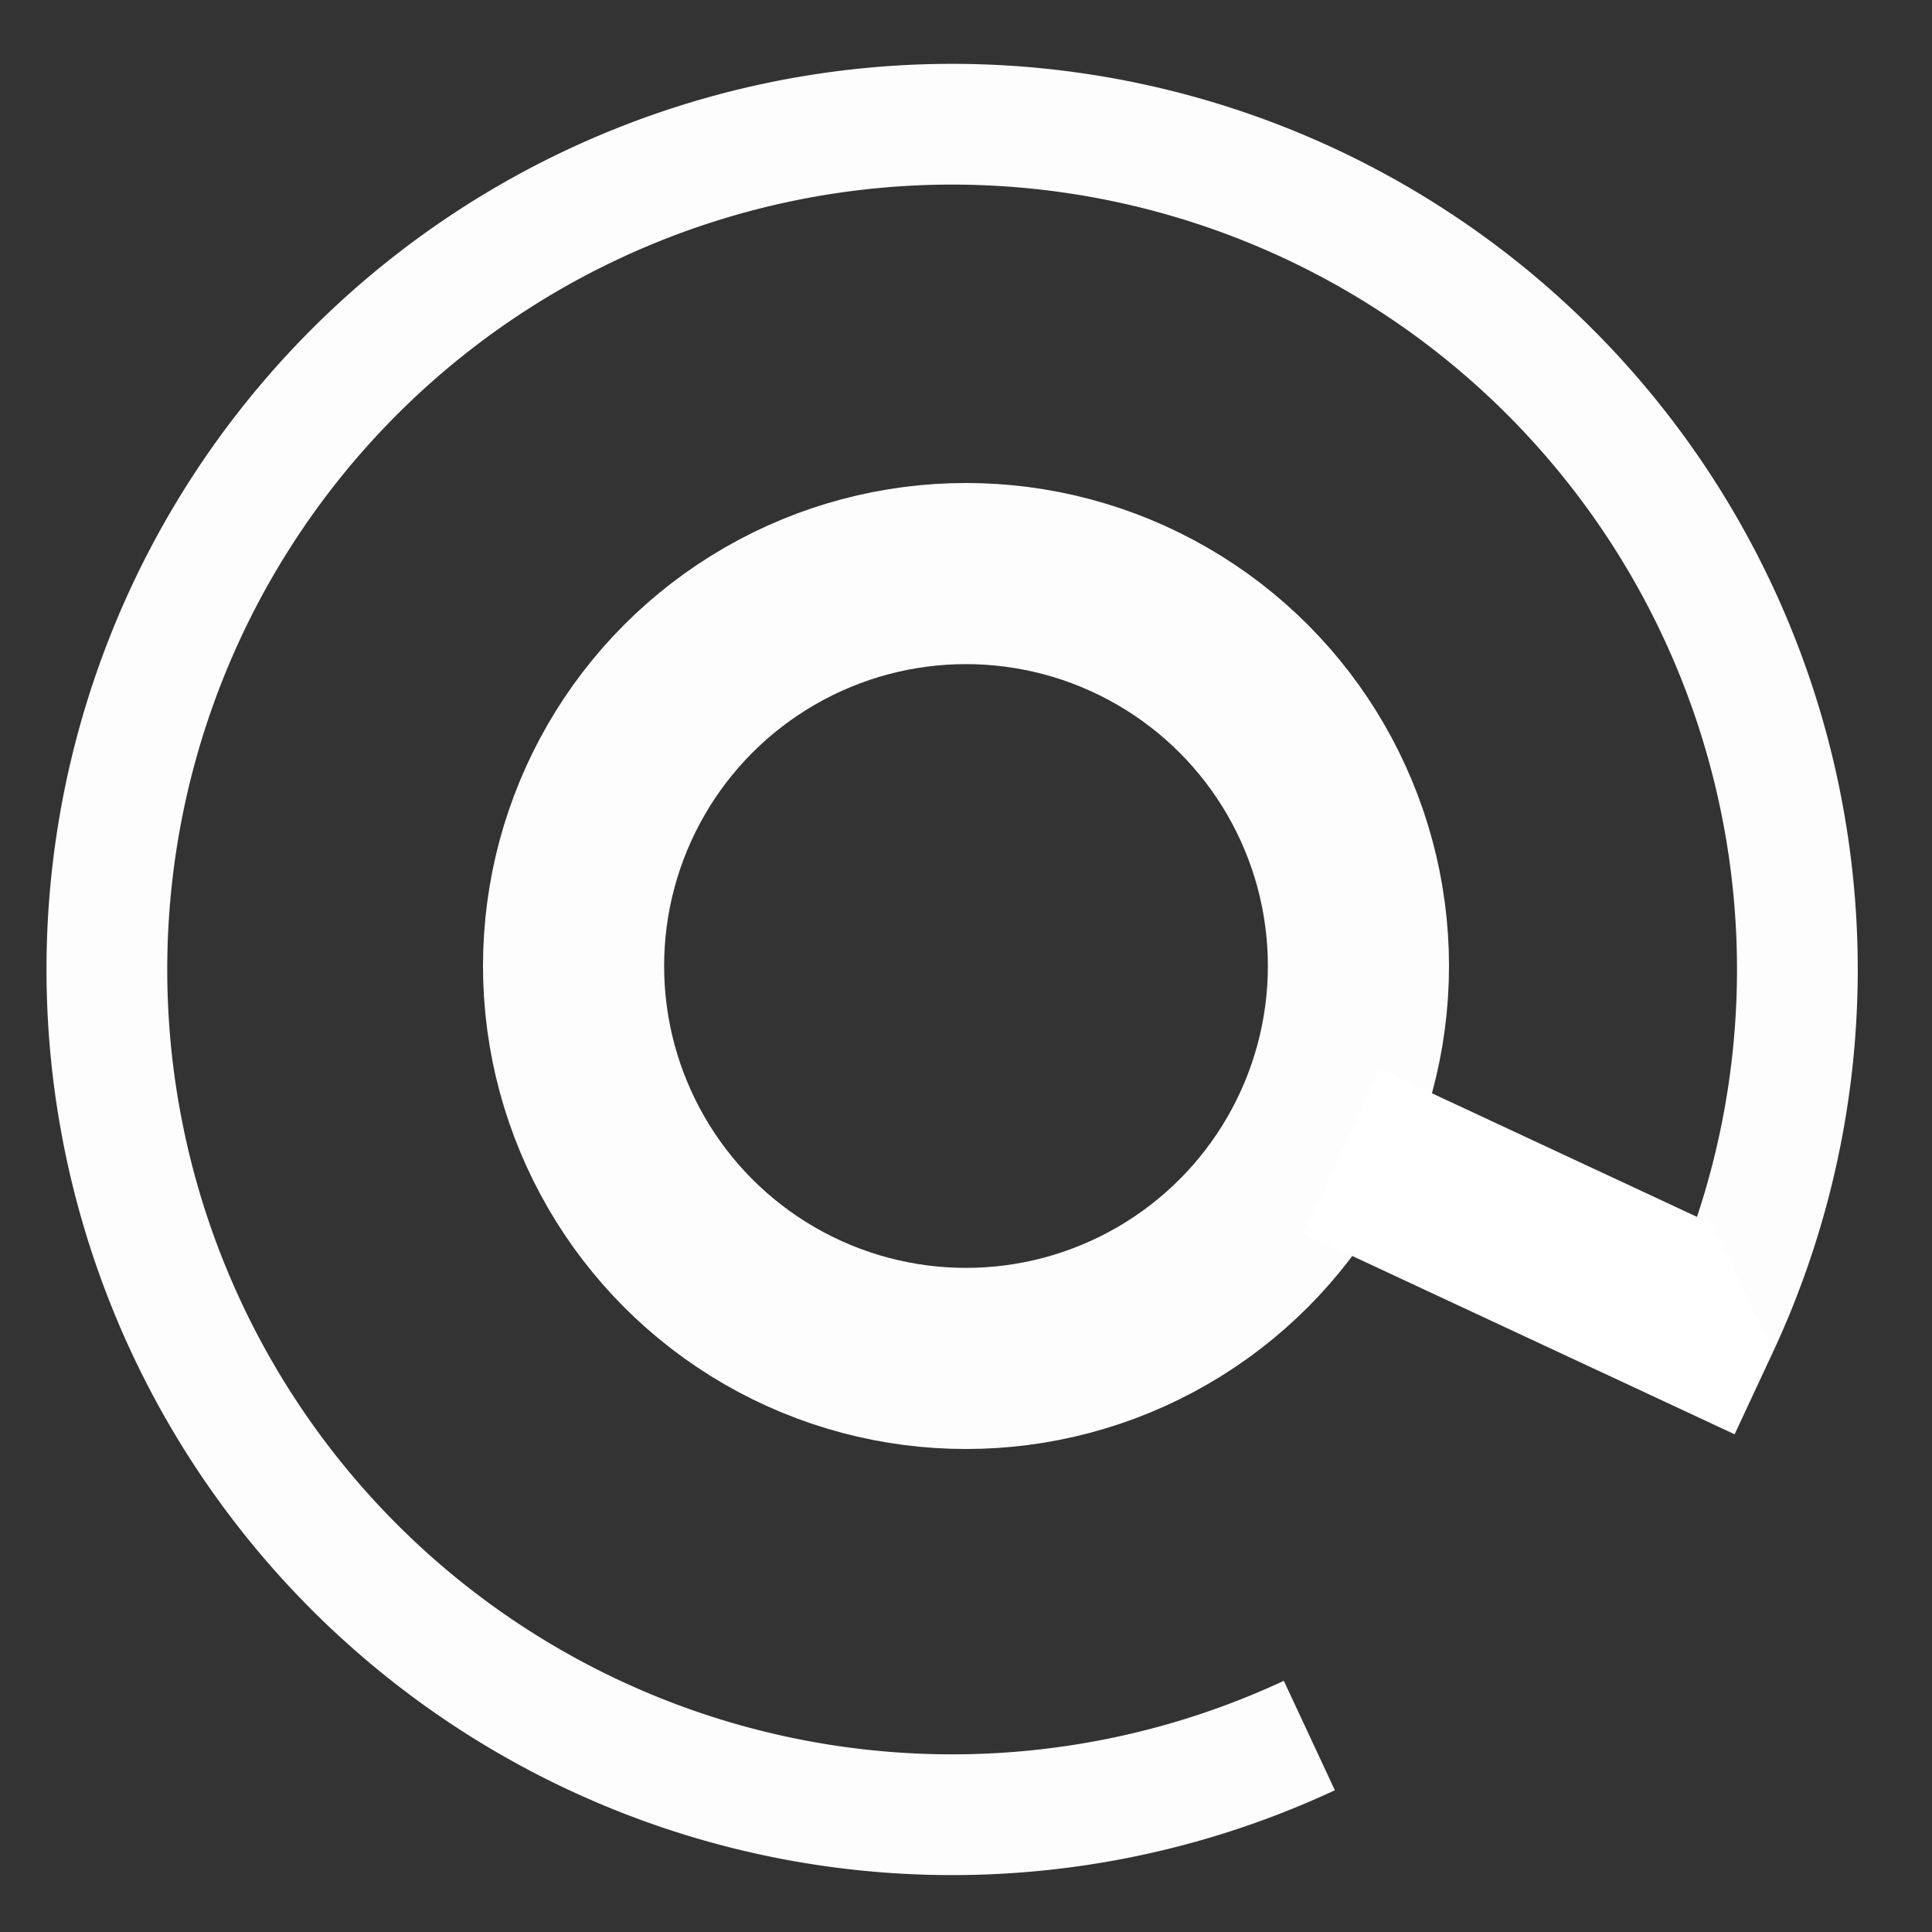 <?xml version="1.0" encoding="UTF-8" standalone="no"?>
<svg
   width="1024"
   height="1024"
   viewBox="0 0 1024 1024"
   version="1.1"
   id="svg8"
   xmlns="http://www.w3.org/2000/svg"
   xmlns:svg="http://www.w3.org/2000/svg"
   xmlns:rdf="http://www.w3.org/1999/02/22-rdf-syntax-ns#"
   xmlns:cc="http://creativecommons.org/ns#"
   xmlns:dc="http://purl.org/dc/elements/1.1/">
  <rect x="0" y="0" width="1024" height="1024" fill="#333333" stroke="none"/>
  <defs
     id="defs2" />
  <g
     id="layer1" />
  <circle
     style="opacity:0.99;fill:none;fill-rule:evenodd;stroke:#ffffff;stroke-width:96;stroke-linecap:round;stroke-linejoin:round;stroke-dasharray:none;stroke-opacity:1"
     id="path1"
     cx="512"
     cy="512"
     r="208" />
  <path
     style="opacity:0.99;fill:none;fill-rule:evenodd;stroke:#ffffff;stroke-width:64;stroke-linecap:butt;stroke-linejoin:round;stroke-dasharray:none;stroke-opacity:1"
     id="path2"
     d="M 701.333,918.026 A 448,448 0 0 1 145.02,768.962 448,448 0 0 1 195.216,195.216 448,448 0 0 1 768.962,145.02 448,448 0 0 1 918.026,701.333"
     transform="translate(-7.354,1.838)" />
  <path
     style="fill:#ffffff"
     d="m 731.57,566.693 -40.572,87.006 228.391,106.498 20.285,-43.502 -32.269,-68.009 z"
     id="path4" />
</svg>
